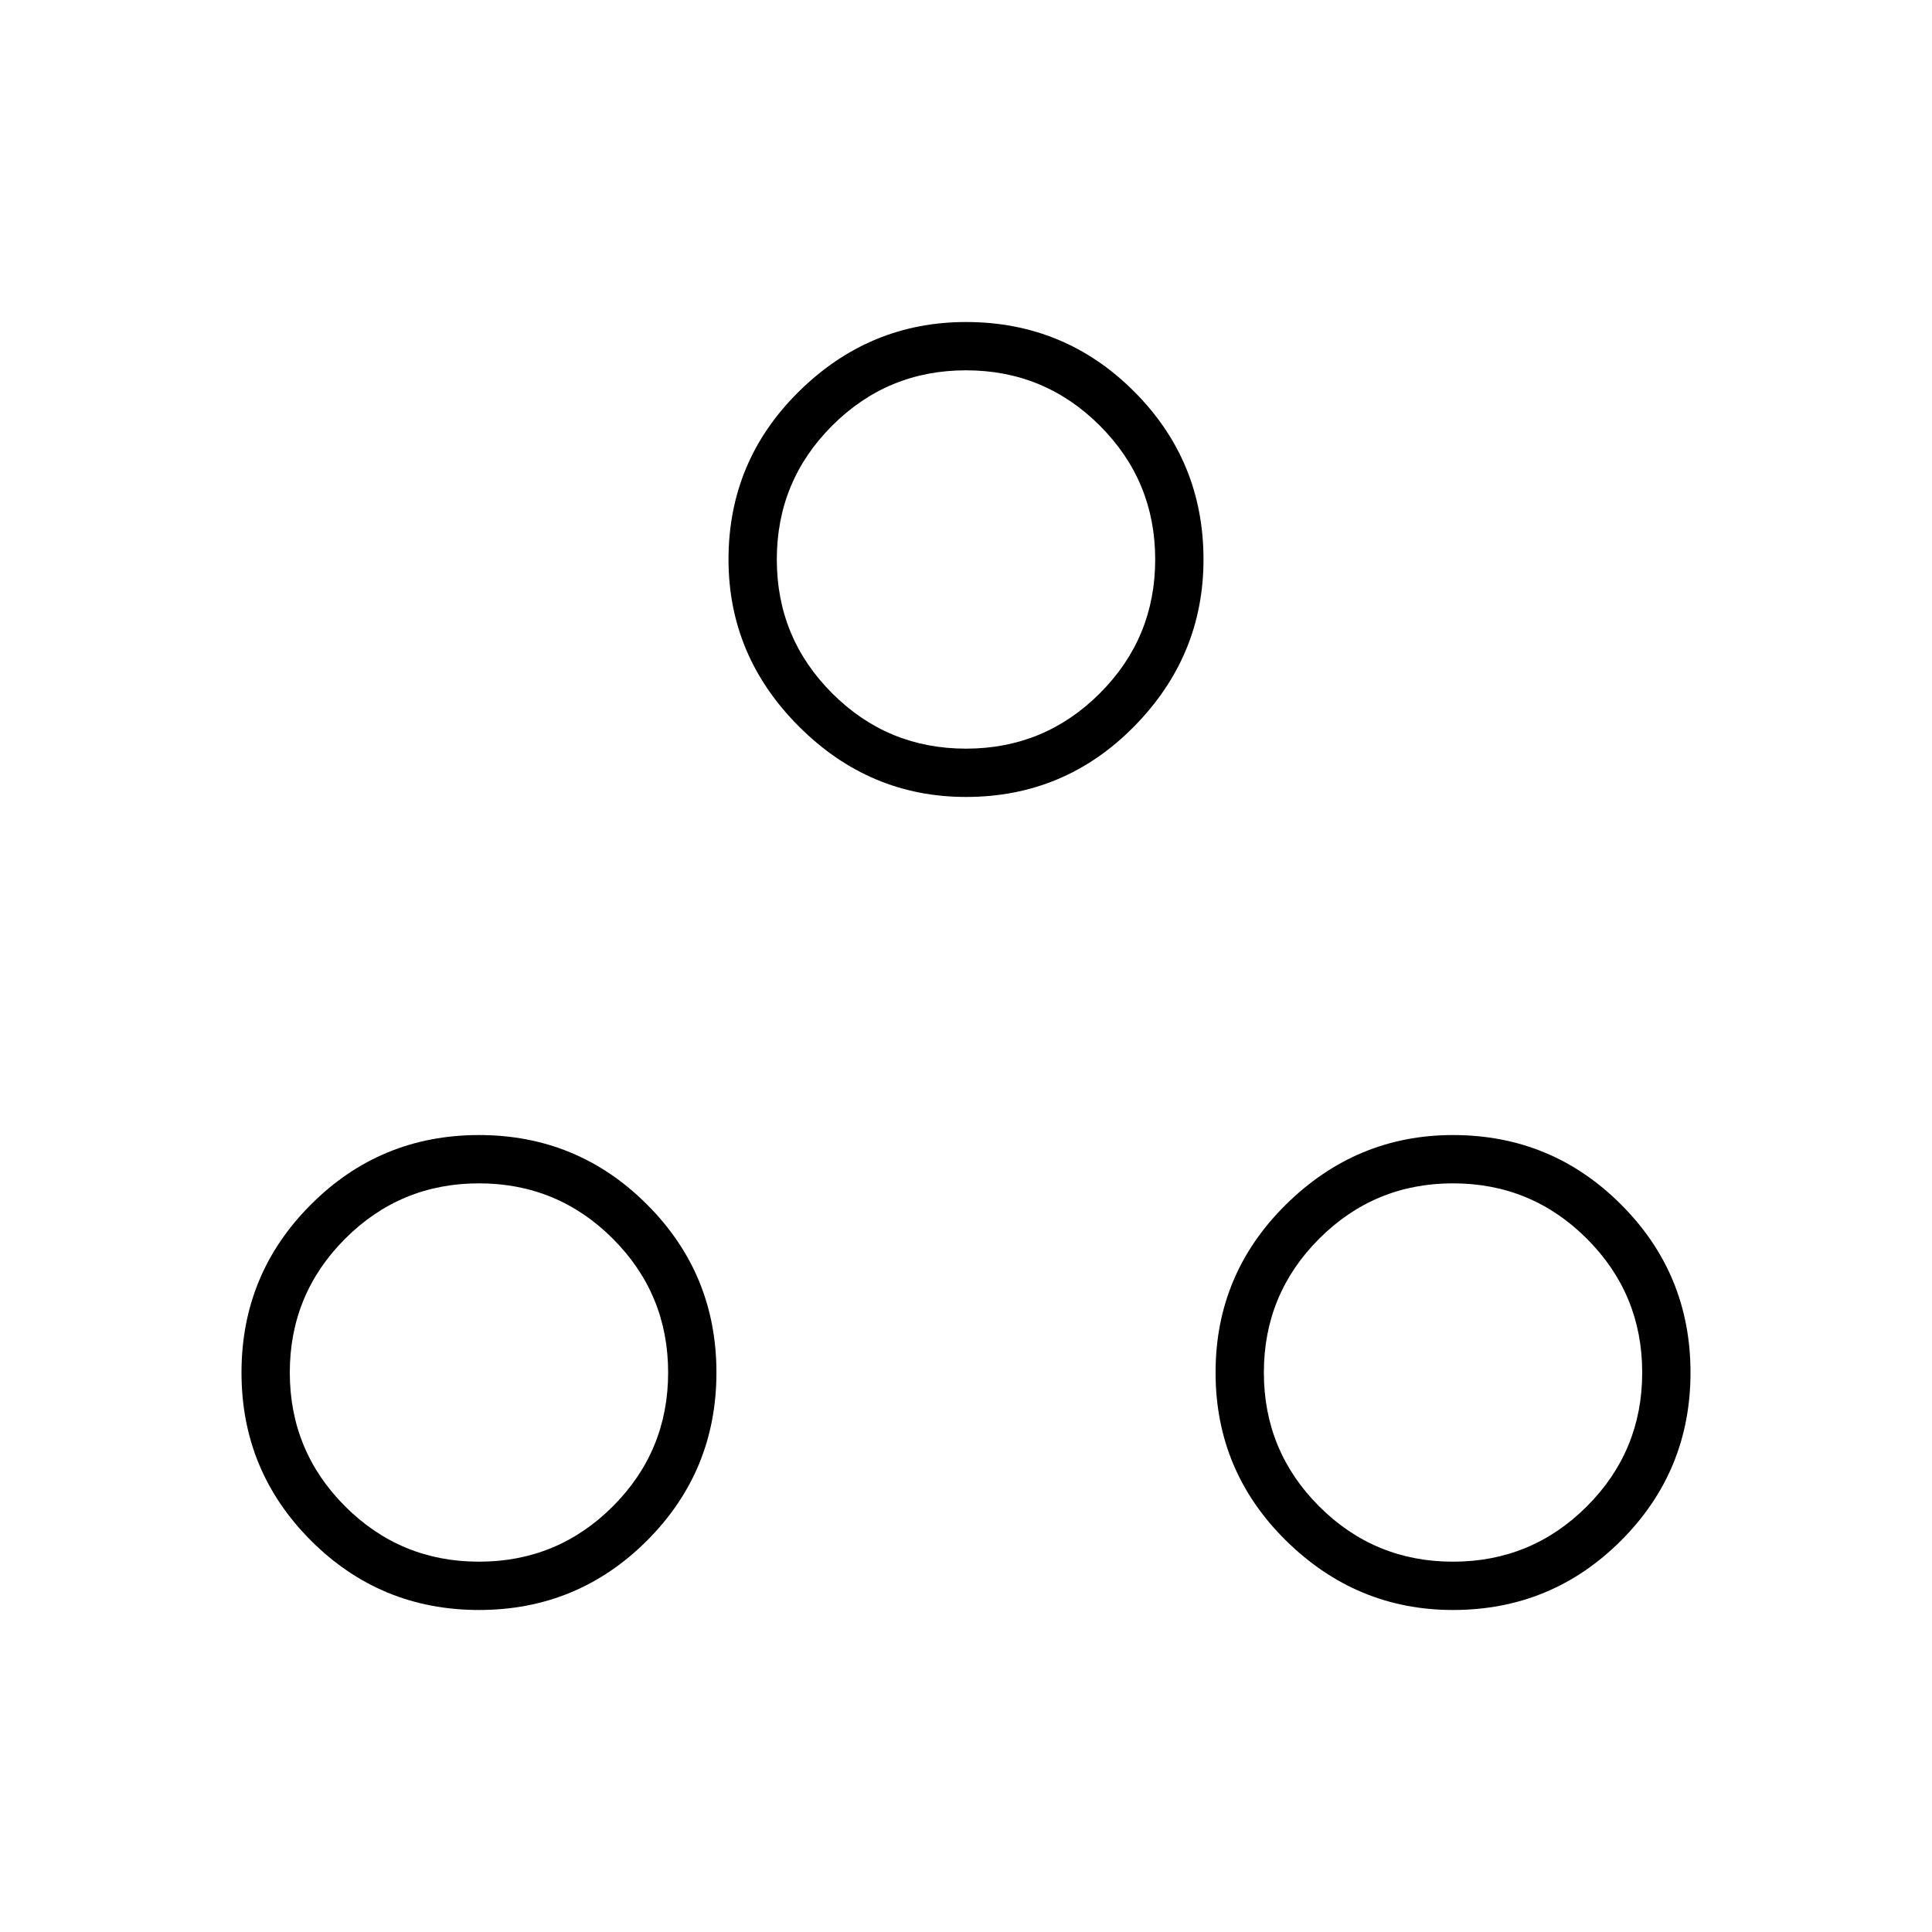 <svg xmlns="http://www.w3.org/2000/svg" height="40" width="40"><path d="M9.917 33.333Q7.875 33.333 6.438 31.896Q5 30.458 5 28.417Q5 26.375 6.438 24.938Q7.875 23.5 9.917 23.5Q11.958 23.5 13.396 24.938Q14.833 26.375 14.833 28.417Q14.833 30.458 13.396 31.896Q11.958 33.333 9.917 33.333ZM20 16.5Q18 16.5 16.542 15.042Q15.083 13.583 15.083 11.583Q15.083 9.542 16.542 8.104Q18 6.667 20 6.667Q22.042 6.667 23.479 8.104Q24.917 9.542 24.917 11.583Q24.917 13.583 23.479 15.042Q22.042 16.5 20 16.5ZM30.083 33.333Q28.083 33.333 26.625 31.896Q25.167 30.458 25.167 28.417Q25.167 26.375 26.625 24.938Q28.083 23.5 30.083 23.5Q32.125 23.5 33.562 24.938Q35 26.375 35 28.417Q35 30.458 33.562 31.896Q32.125 33.333 30.083 33.333ZM20 15.5Q21.625 15.5 22.771 14.354Q23.917 13.208 23.917 11.583Q23.917 9.958 22.771 8.813Q21.625 7.667 20 7.667Q18.375 7.667 17.229 8.813Q16.083 9.958 16.083 11.583Q16.083 13.208 17.229 14.354Q18.375 15.5 20 15.5ZM9.917 32.333Q11.542 32.333 12.688 31.188Q13.833 30.042 13.833 28.417Q13.833 26.792 12.688 25.646Q11.542 24.5 9.917 24.5Q8.292 24.5 7.146 25.646Q6 26.792 6 28.417Q6 30.042 7.146 31.188Q8.292 32.333 9.917 32.333ZM30.083 32.333Q31.708 32.333 32.854 31.188Q34 30.042 34 28.417Q34 26.792 32.854 25.646Q31.708 24.5 30.083 24.5Q28.458 24.5 27.312 25.646Q26.167 26.792 26.167 28.417Q26.167 30.042 27.312 31.188Q28.458 32.333 30.083 32.333ZM20 11.583Q20 11.583 20 11.583Q20 11.583 20 11.583Q20 11.583 20 11.583Q20 11.583 20 11.583Q20 11.583 20 11.583Q20 11.583 20 11.583Q20 11.583 20 11.583Q20 11.583 20 11.583ZM9.917 28.417Q9.917 28.417 9.917 28.417Q9.917 28.417 9.917 28.417Q9.917 28.417 9.917 28.417Q9.917 28.417 9.917 28.417Q9.917 28.417 9.917 28.417Q9.917 28.417 9.917 28.417Q9.917 28.417 9.917 28.417Q9.917 28.417 9.917 28.417ZM30.083 28.417Q30.083 28.417 30.083 28.417Q30.083 28.417 30.083 28.417Q30.083 28.417 30.083 28.417Q30.083 28.417 30.083 28.417Q30.083 28.417 30.083 28.417Q30.083 28.417 30.083 28.417Q30.083 28.417 30.083 28.417Q30.083 28.417 30.083 28.417Z"/></svg>